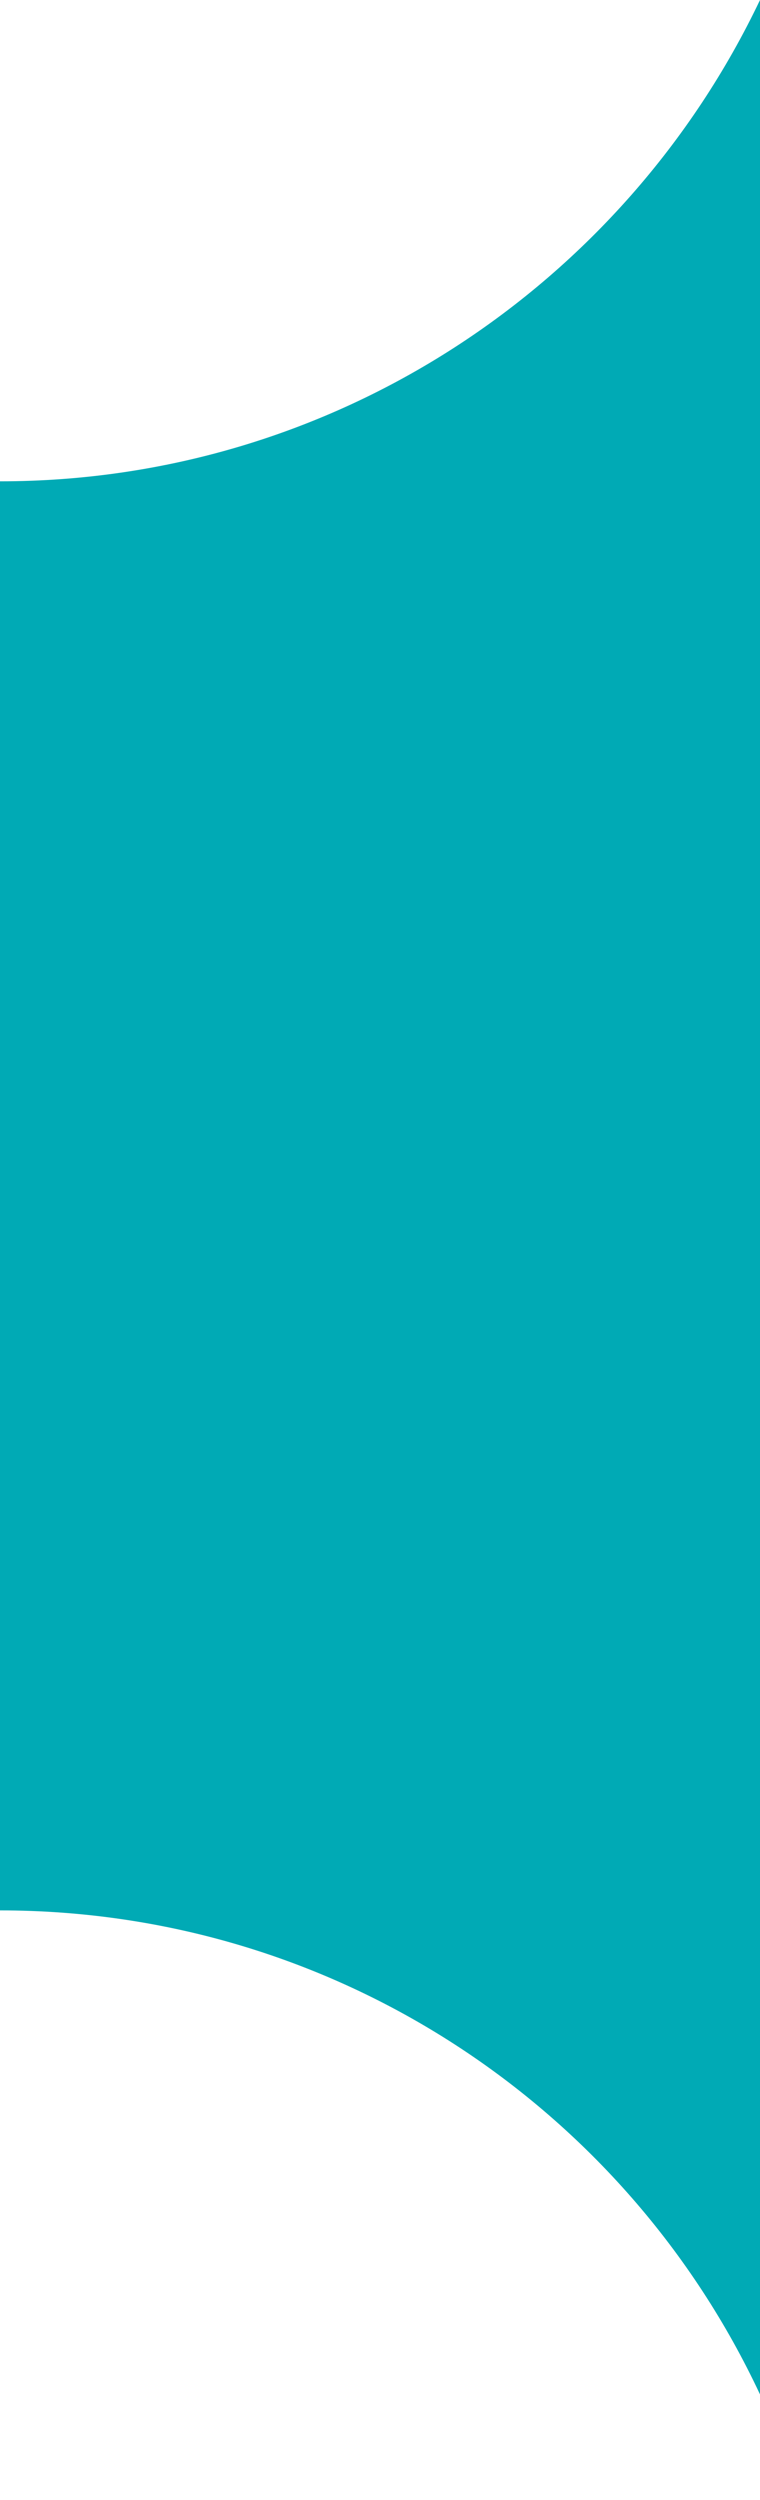 <svg width="7" height="23" viewBox="0 0 7 23" fill="none" xmlns="http://www.w3.org/2000/svg">
<path fill-rule="evenodd" clip-rule="evenodd" d="M7 0C5.75 2.621 3.079 4.428 0 4.428V17.575C3.09 17.575 5.766 19.392 7 22.028V0Z" fill="#00AAB5"/>
</svg>
